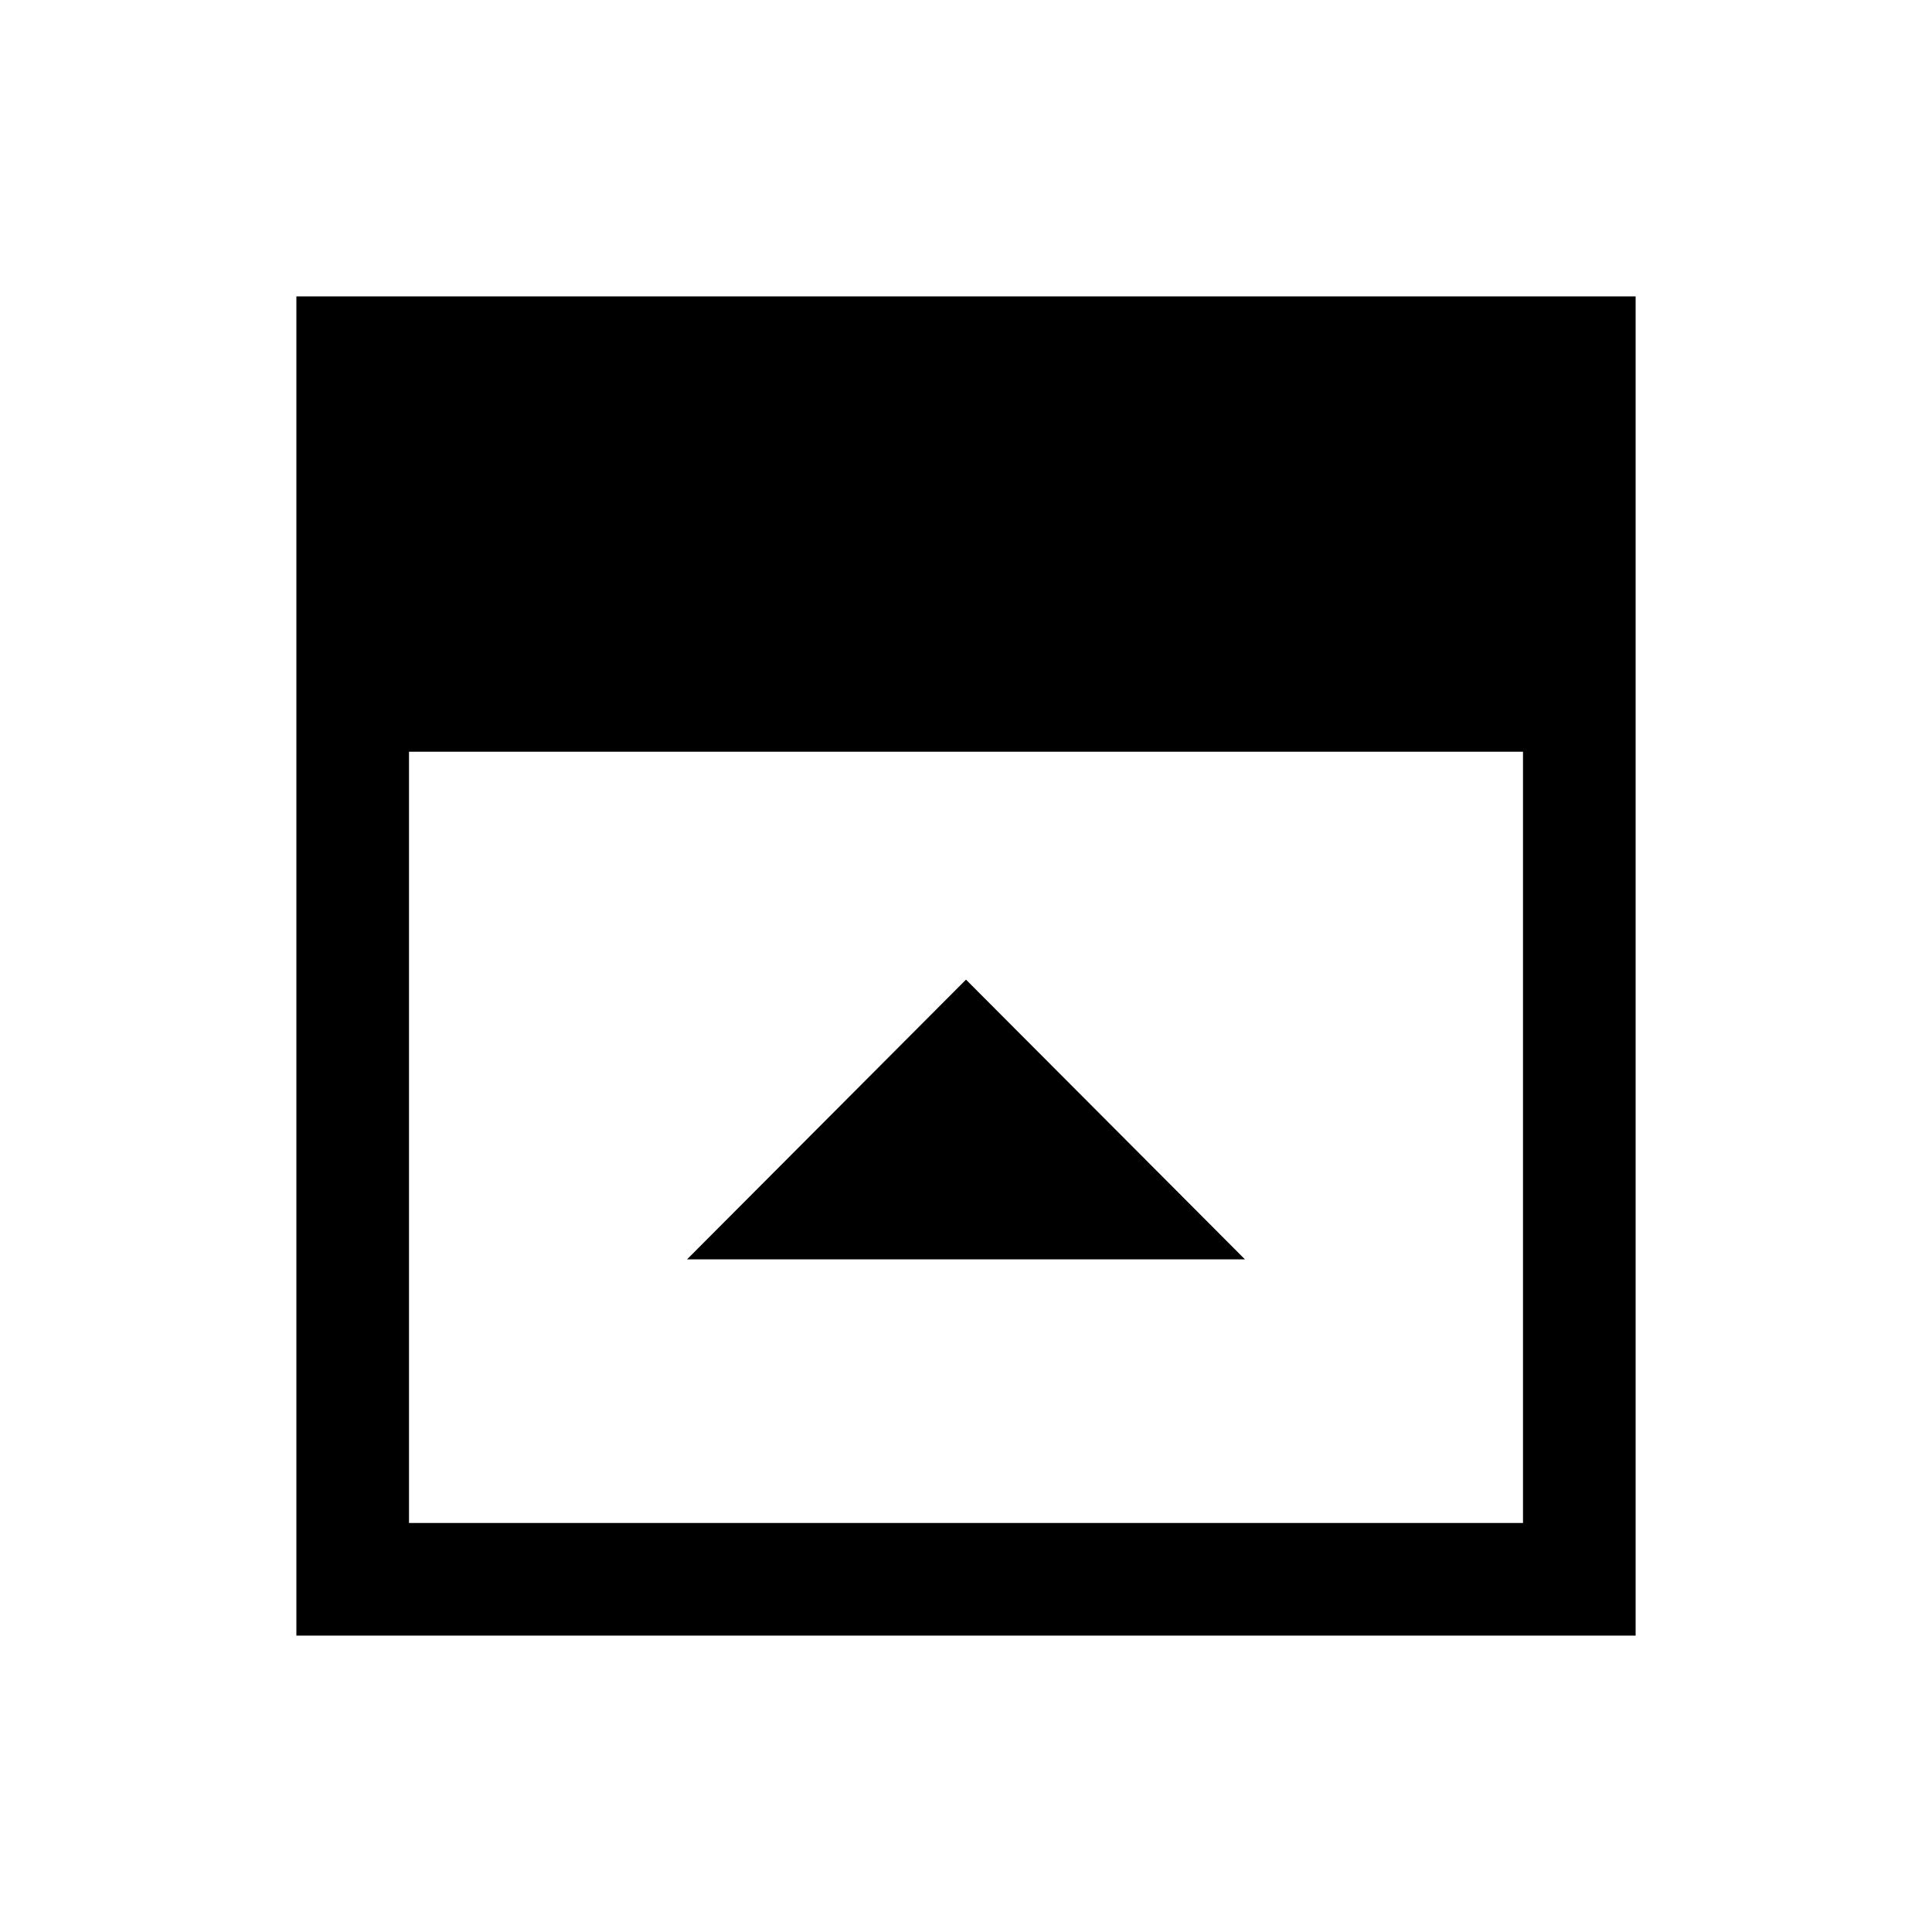 <svg xmlns="http://www.w3.org/2000/svg" height="24" viewBox="0 96 960 960" width="24"><path d="M341.386 721.768h277.228L480 582.769 341.386 721.768ZM203.231 852.769h553.538V469.537H203.231v383.232Zm-55.96 55.96V243.271h665.458v665.458H147.271Z"/></svg>